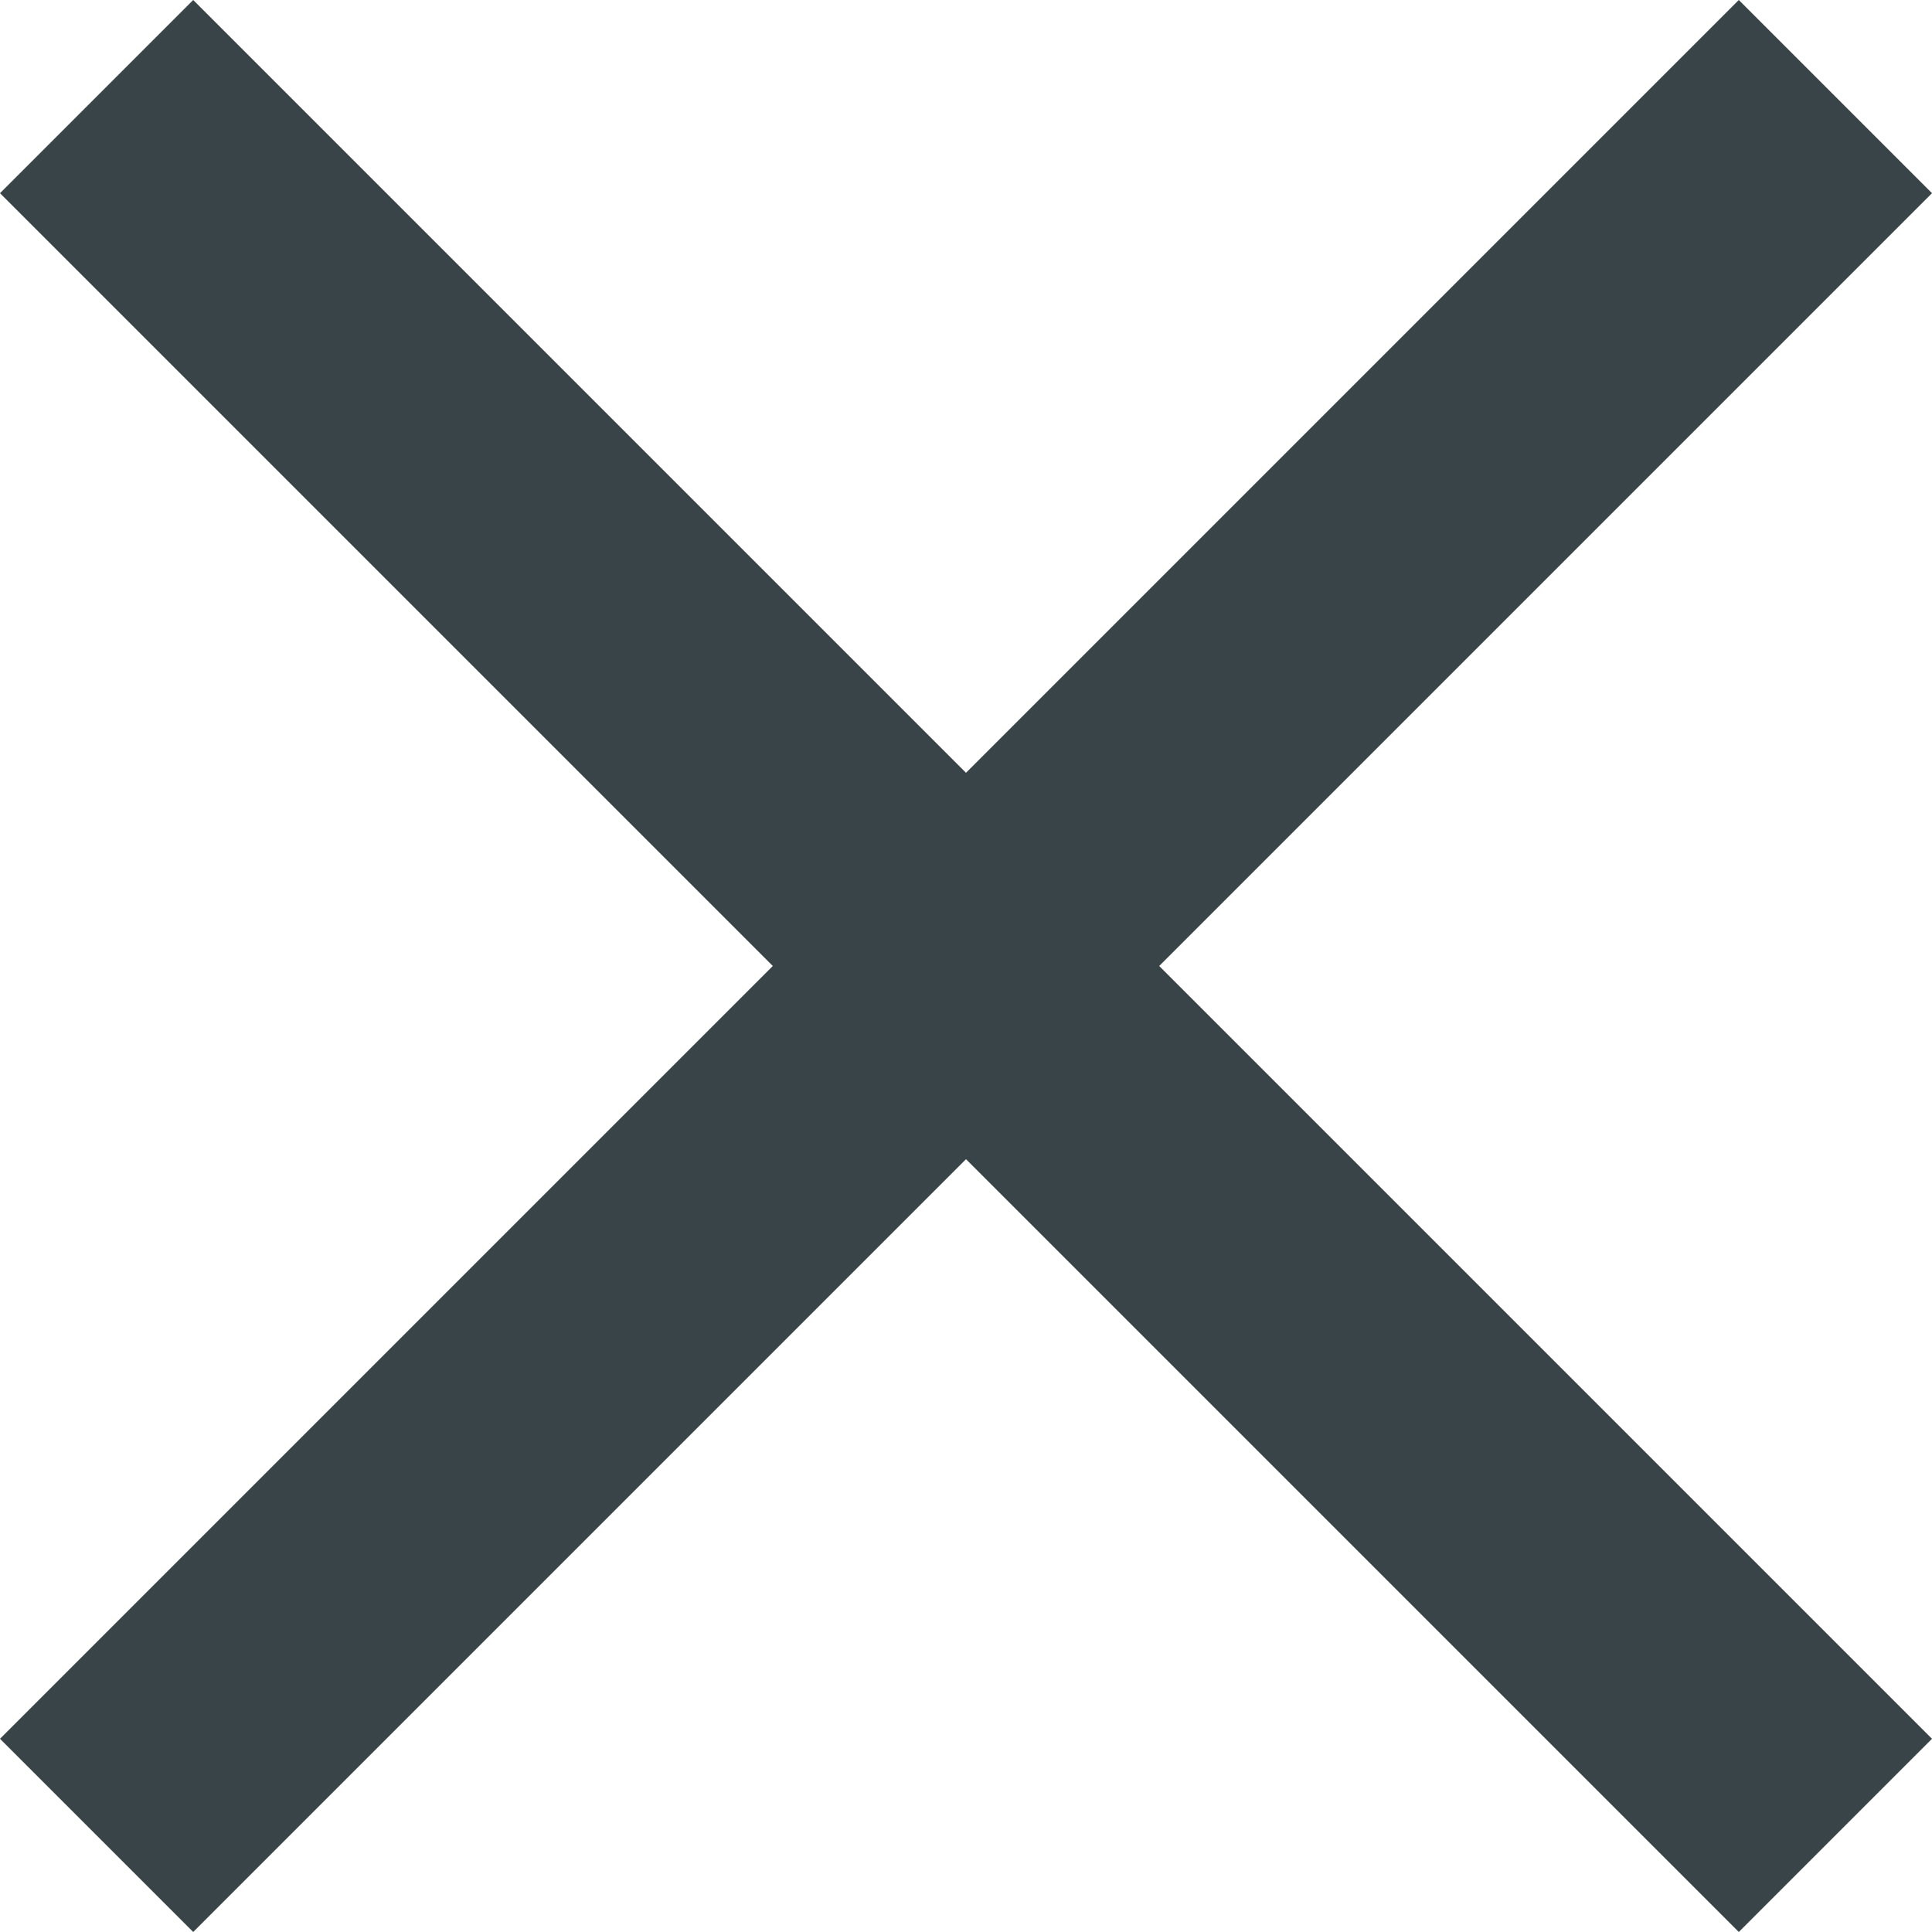 <svg width="14" height="14" fill="none" xmlns="http://www.w3.org/2000/svg"><path opacity=".9" fill-rule="evenodd" clip-rule="evenodd" d="M14 1.4L12.6 0 7 5.6 1.4 0 0 1.4 5.6 7 0 12.6 1.4 14 7 8.4l5.6 5.6 1.4-1.4L8.4 7 14 1.4z" fill="#243036"/></svg>